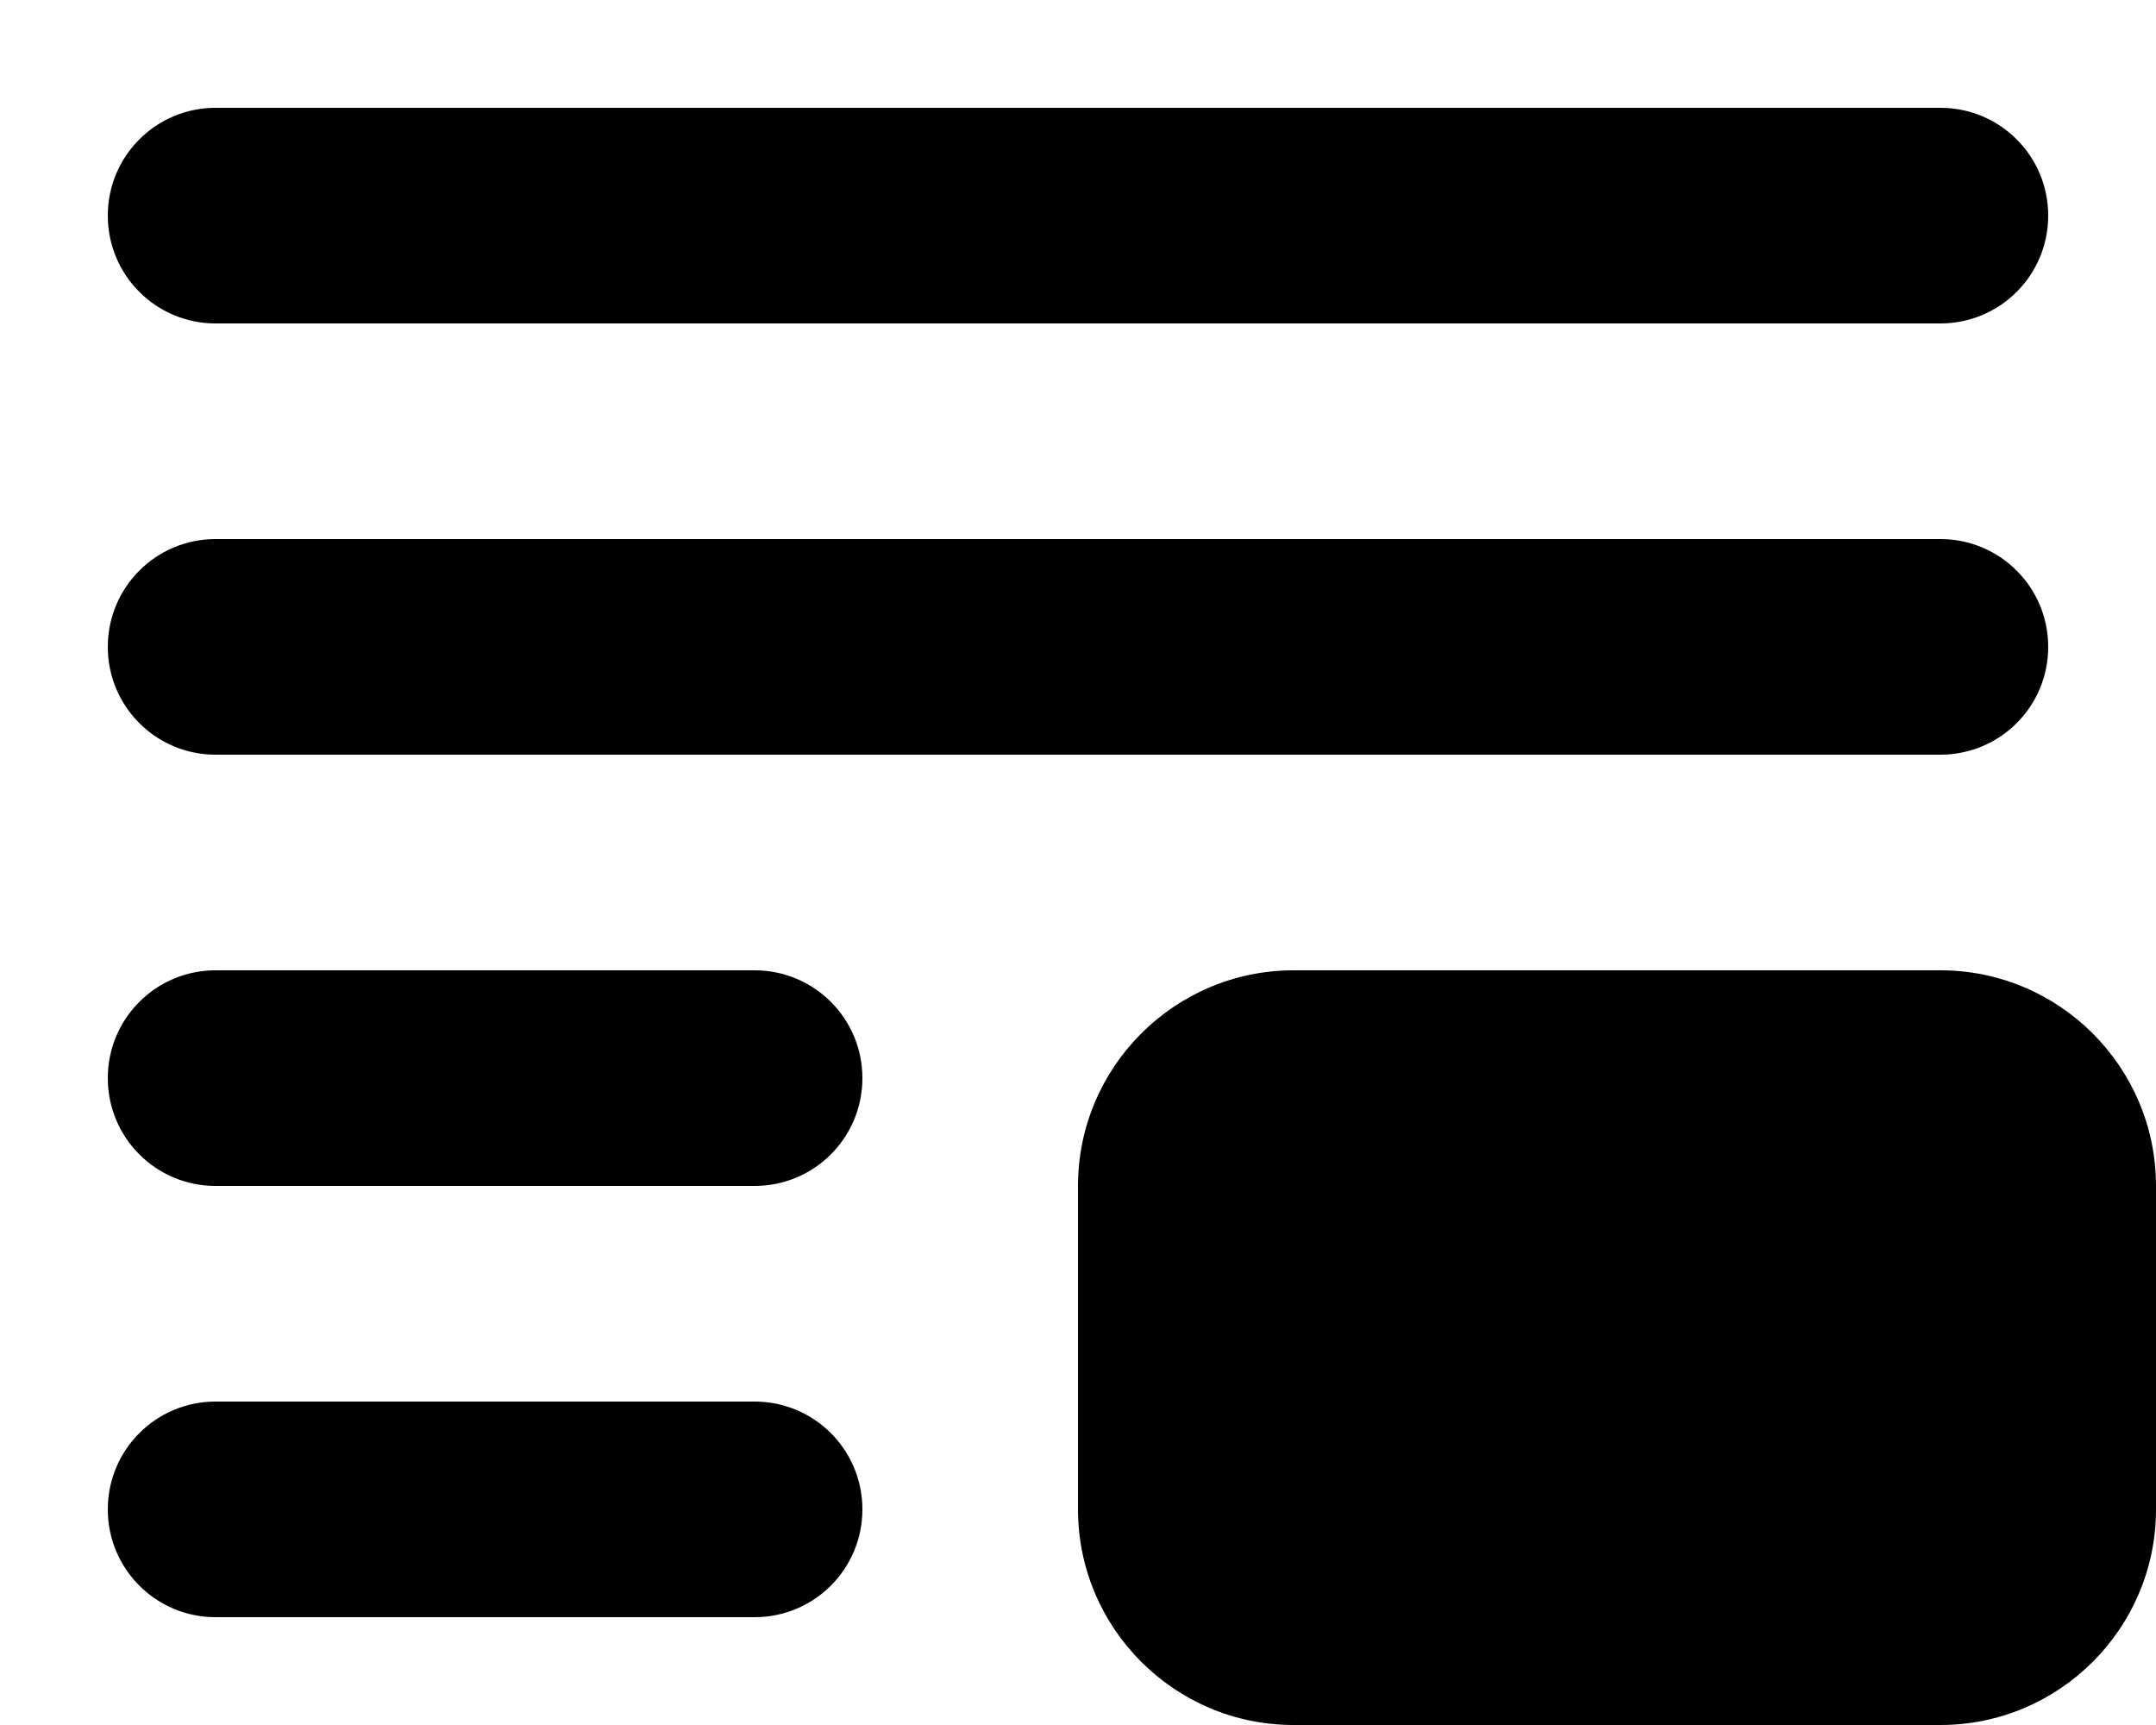 <svg xmlns="http://www.w3.org/2000/svg" viewBox="0 0 640 512"><path d="M576 96H64c-17.7 0-32-14.3-32-32s14.3-32 32-32h512c17.7 0 32 14.3 32 32s-14.3 32-32 32zm0 128H64c-17.7 0-32-14.3-32-32s14.3-32 32-32h512c17.7 0 32 14.3 32 32s-14.3 32-32 32zM256 320c0 17.7-14.3 32-32 32H64c-17.7 0-32-14.3-32-32s14.3-32 32-32h160c17.7 0 32 14.3 32 32zM224 480H64c-17.7 0-32-14.3-32-32s14.3-32 32-32h160c17.7 0 32 14.3 32 32s-14.3 32-32 32zM576 288c35.3 0 64 28.7 64 64v96c0 35.3-28.7 64-64 64H384c-35.3 0-64-28.7-64-64v-96c0-35.3 28.7-64 64-64h192z"/></svg>